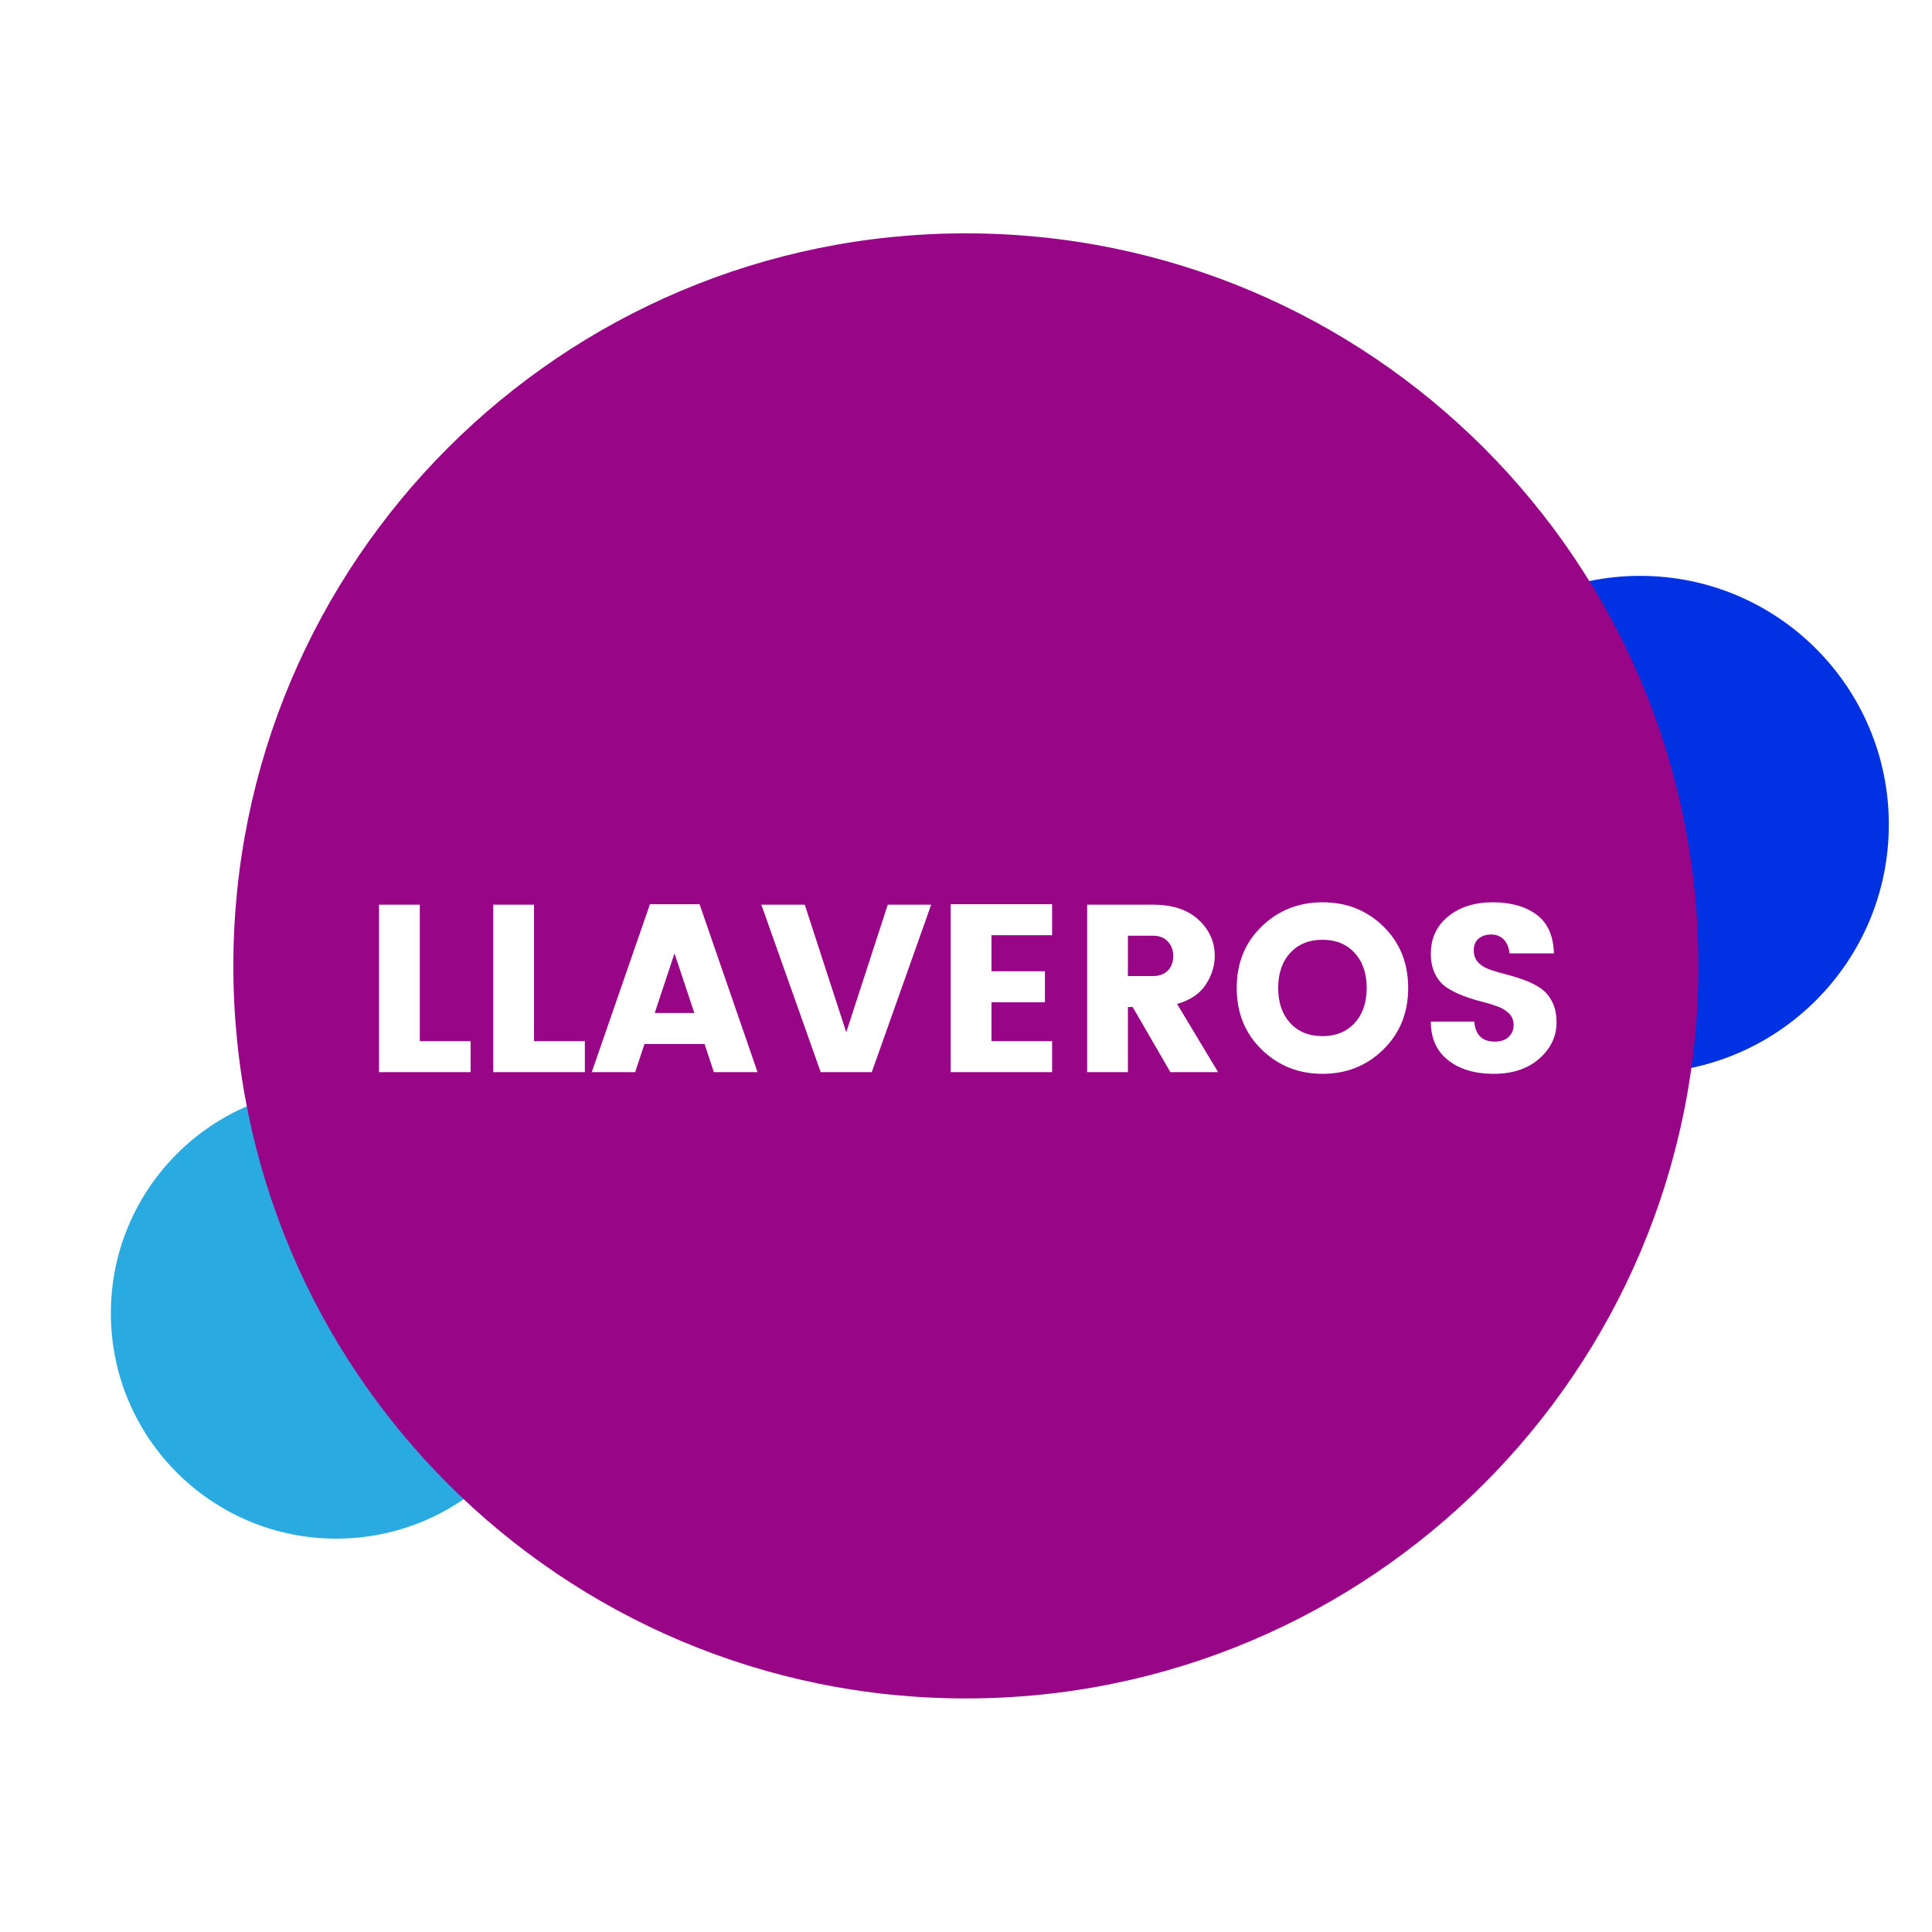 <svg xmlns="http://www.w3.org/2000/svg" xmlns:xlink="http://www.w3.org/1999/xlink" width="1080" zoomAndPan="magnify" viewBox="0 0 810 810" height="1080" preserveAspectRatio="xMidYMid meet" version="1.0"><defs><g/><clipPath id="8ca60c71f1"><path d="M 46.48 456.082 L 235.48 456.082 L 235.48 645.082 L 46.48 645.082 Z M 46.48 456.082 " clip-rule="nonzero"/></clipPath><clipPath id="bc7c13ecf1"><path d="M 583.402 241.434 L 791.902 241.434 L 791.902 449.934 L 583.402 449.934 Z M 583.402 241.434 " clip-rule="nonzero"/></clipPath><clipPath id="7bc10cc9e5"><path d="M 97.828 97.828 L 712.078 97.828 L 712.078 712.078 L 97.828 712.078 Z M 97.828 97.828 " clip-rule="nonzero"/></clipPath></defs><rect x="-81" width="972" fill="#ffffff" y="-81" height="972" fill-opacity="1"/><rect x="-81" width="972" fill="#ffffff" y="-81" height="972" fill-opacity="1"/><g clip-path="url(#8ca60c71f1)"><path fill="#29abe2" d="M 140.98 456.082 C 88.793 456.082 46.48 498.395 46.48 550.582 C 46.48 602.773 88.793 645.082 140.98 645.082 C 193.172 645.082 235.48 602.773 235.48 550.582 C 235.48 498.395 193.172 456.082 140.98 456.082 " fill-opacity="1" fill-rule="nonzero"/></g><g clip-path="url(#bc7c13ecf1)"><path fill="#0031e2" d="M 687.652 241.434 C 630.074 241.434 583.402 288.105 583.402 345.684 C 583.402 403.258 630.074 449.934 687.652 449.934 C 745.227 449.934 791.902 403.258 791.902 345.684 C 791.902 288.105 745.227 241.434 687.652 241.434 " fill-opacity="1" fill-rule="nonzero"/></g><g clip-path="url(#7bc10cc9e5)"><path fill="#990587" d="M 404.953 97.828 C 235.332 97.828 97.828 235.332 97.828 404.953 C 97.828 574.57 235.332 712.078 404.953 712.078 C 574.57 712.078 712.078 574.57 712.078 404.953 C 712.078 235.332 574.57 97.828 404.953 97.828 " fill-opacity="1" fill-rule="nonzero"/></g><g fill="#ffffff" fill-opacity="1"><g transform="translate(151.401, 449.5)"><g><path d="M 7.5 -70.203 L 24.594 -70.203 L 24.594 -13 L 45.906 -13 L 45.906 0 L 7.5 0 Z M 7.5 -70.203 "/></g></g></g><g fill="#ffffff" fill-opacity="1"><g transform="translate(199.299, 449.5)"><g><path d="M 7.5 -70.203 L 24.594 -70.203 L 24.594 -13 L 45.906 -13 L 45.906 0 L 7.5 0 Z M 7.5 -70.203 "/></g></g></g><g fill="#ffffff" fill-opacity="1"><g transform="translate(247.197, 449.5)"><g><path d="M 52.094 0 L 48.203 -11.797 L 23 -11.797 L 19.094 0 L 0.906 0 L 25.297 -70.406 L 46.094 -70.406 L 70.406 0 Z M 27.297 -24.797 L 43.906 -24.797 L 35.594 -49.797 Z M 27.297 -24.797 "/></g></g></g><g fill="#ffffff" fill-opacity="1"><g transform="translate(318.495, 449.5)"><g><path d="M 25.594 0 L 0.703 -70.203 L 18.906 -70.203 L 36.297 -16.703 L 53.703 -70.203 L 71.906 -70.203 L 47 0 Z M 25.594 0 "/></g></g></g><g fill="#ffffff" fill-opacity="1"><g transform="translate(391.092, 449.5)"><g><path d="M 50 -70.406 L 50 -57.406 L 24.594 -57.406 L 24.594 -42.297 L 47 -42.297 L 47 -29.297 L 24.594 -29.297 L 24.594 -13 L 50 -13 L 50 0 L 7.5 0 L 7.5 -70.406 Z M 50 -70.406 "/></g></g></g><g fill="#ffffff" fill-opacity="1"><g transform="translate(448.29, 449.5)"><g><path d="M 24.594 -27.297 L 24.594 0 L 7.5 0 L 7.5 -70.203 L 35.203 -70.203 C 43.336 -70.203 49.672 -68.098 54.203 -63.891 C 58.734 -59.691 61 -54.629 61 -48.703 C 61 -44.629 59.766 -40.66 57.297 -36.797 C 54.828 -32.93 50.797 -30.195 45.203 -28.594 L 62.406 0 L 42.406 0 L 26.594 -27.297 Z M 24.594 -57.203 L 24.594 -40.297 L 35.203 -40.297 C 37.797 -40.297 39.844 -41.062 41.344 -42.594 C 42.844 -44.133 43.594 -46.156 43.594 -48.656 C 43.594 -51.156 42.828 -53.203 41.297 -54.797 C 39.766 -56.398 37.734 -57.203 35.203 -57.203 Z M 24.594 -57.203 "/></g></g></g><g fill="#ffffff" fill-opacity="1"><g transform="translate(515.087, 449.5)"><g><path d="M 52.844 -20.594 C 56.219 -24.258 57.906 -29.16 57.906 -35.297 C 57.906 -41.43 56.219 -46.332 52.844 -50 C 49.477 -53.664 44.977 -55.5 39.344 -55.5 C 33.719 -55.5 29.219 -53.664 25.844 -50 C 22.477 -46.332 20.797 -41.43 20.797 -35.297 C 20.797 -29.16 22.477 -24.258 25.844 -20.594 C 29.219 -16.926 33.719 -15.094 39.344 -15.094 C 44.977 -15.094 49.477 -16.926 52.844 -20.594 Z M 13.844 -9.5 C 6.883 -16.301 3.406 -24.898 3.406 -35.297 C 3.406 -45.703 6.883 -54.285 13.844 -61.047 C 20.812 -67.816 29.344 -71.203 39.438 -71.203 C 49.539 -71.203 58.039 -67.816 64.938 -61.047 C 71.844 -54.285 75.297 -45.703 75.297 -35.297 C 75.297 -24.898 71.828 -16.301 64.891 -9.5 C 57.961 -2.695 49.461 0.703 39.391 0.703 C 29.328 0.703 20.812 -2.695 13.844 -9.5 Z M 13.844 -9.5 "/></g></g></g><g fill="#ffffff" fill-opacity="1"><g transform="translate(593.884, 449.5)"><g><path d="M 31.297 -57.703 C 29.16 -57.703 27.41 -57.133 26.047 -56 C 24.68 -54.863 24 -53.227 24 -51.094 C 24 -48.969 24.629 -47.254 25.891 -45.953 C 27.16 -44.648 28.812 -43.648 30.844 -42.953 C 32.883 -42.254 35.156 -41.586 37.656 -40.953 C 40.156 -40.316 42.633 -39.547 45.094 -38.641 C 47.562 -37.742 49.812 -36.629 51.844 -35.297 C 53.883 -33.961 55.535 -32.078 56.797 -29.641 C 58.066 -27.211 58.703 -24.301 58.703 -20.906 C 58.703 -14.969 56.285 -9.879 51.453 -5.641 C 46.617 -1.41 40.25 0.703 32.344 0.703 C 24.445 0.703 18.082 -1.195 13.25 -5 C 8.414 -8.801 6 -14.203 6 -21.203 L 24.203 -21.203 C 24.672 -15.598 27.535 -12.797 32.797 -12.797 C 35.266 -12.797 37.195 -13.445 38.594 -14.75 C 40 -16.051 40.703 -17.703 40.703 -19.703 C 40.703 -21.703 40.066 -23.332 38.797 -24.594 C 37.535 -25.863 35.883 -26.863 33.844 -27.594 C 31.812 -28.332 29.547 -29.016 27.047 -29.641 C 24.547 -30.273 22.062 -31.062 19.594 -32 C 17.133 -32.938 14.883 -34.051 12.844 -35.344 C 10.812 -36.645 9.16 -38.508 7.891 -40.938 C 6.629 -43.375 6 -46.258 6 -49.594 C 6 -56.133 8.43 -61.367 13.297 -65.297 C 18.16 -69.234 24.375 -71.203 31.938 -71.203 C 39.508 -71.203 45.629 -69.484 50.297 -66.047 C 54.961 -62.617 57.395 -57.203 57.594 -49.797 L 39 -49.797 C 38.727 -52.328 37.91 -54.273 36.547 -55.641 C 35.18 -57.016 33.43 -57.703 31.297 -57.703 Z M 31.297 -57.703 "/></g></g></g></svg>